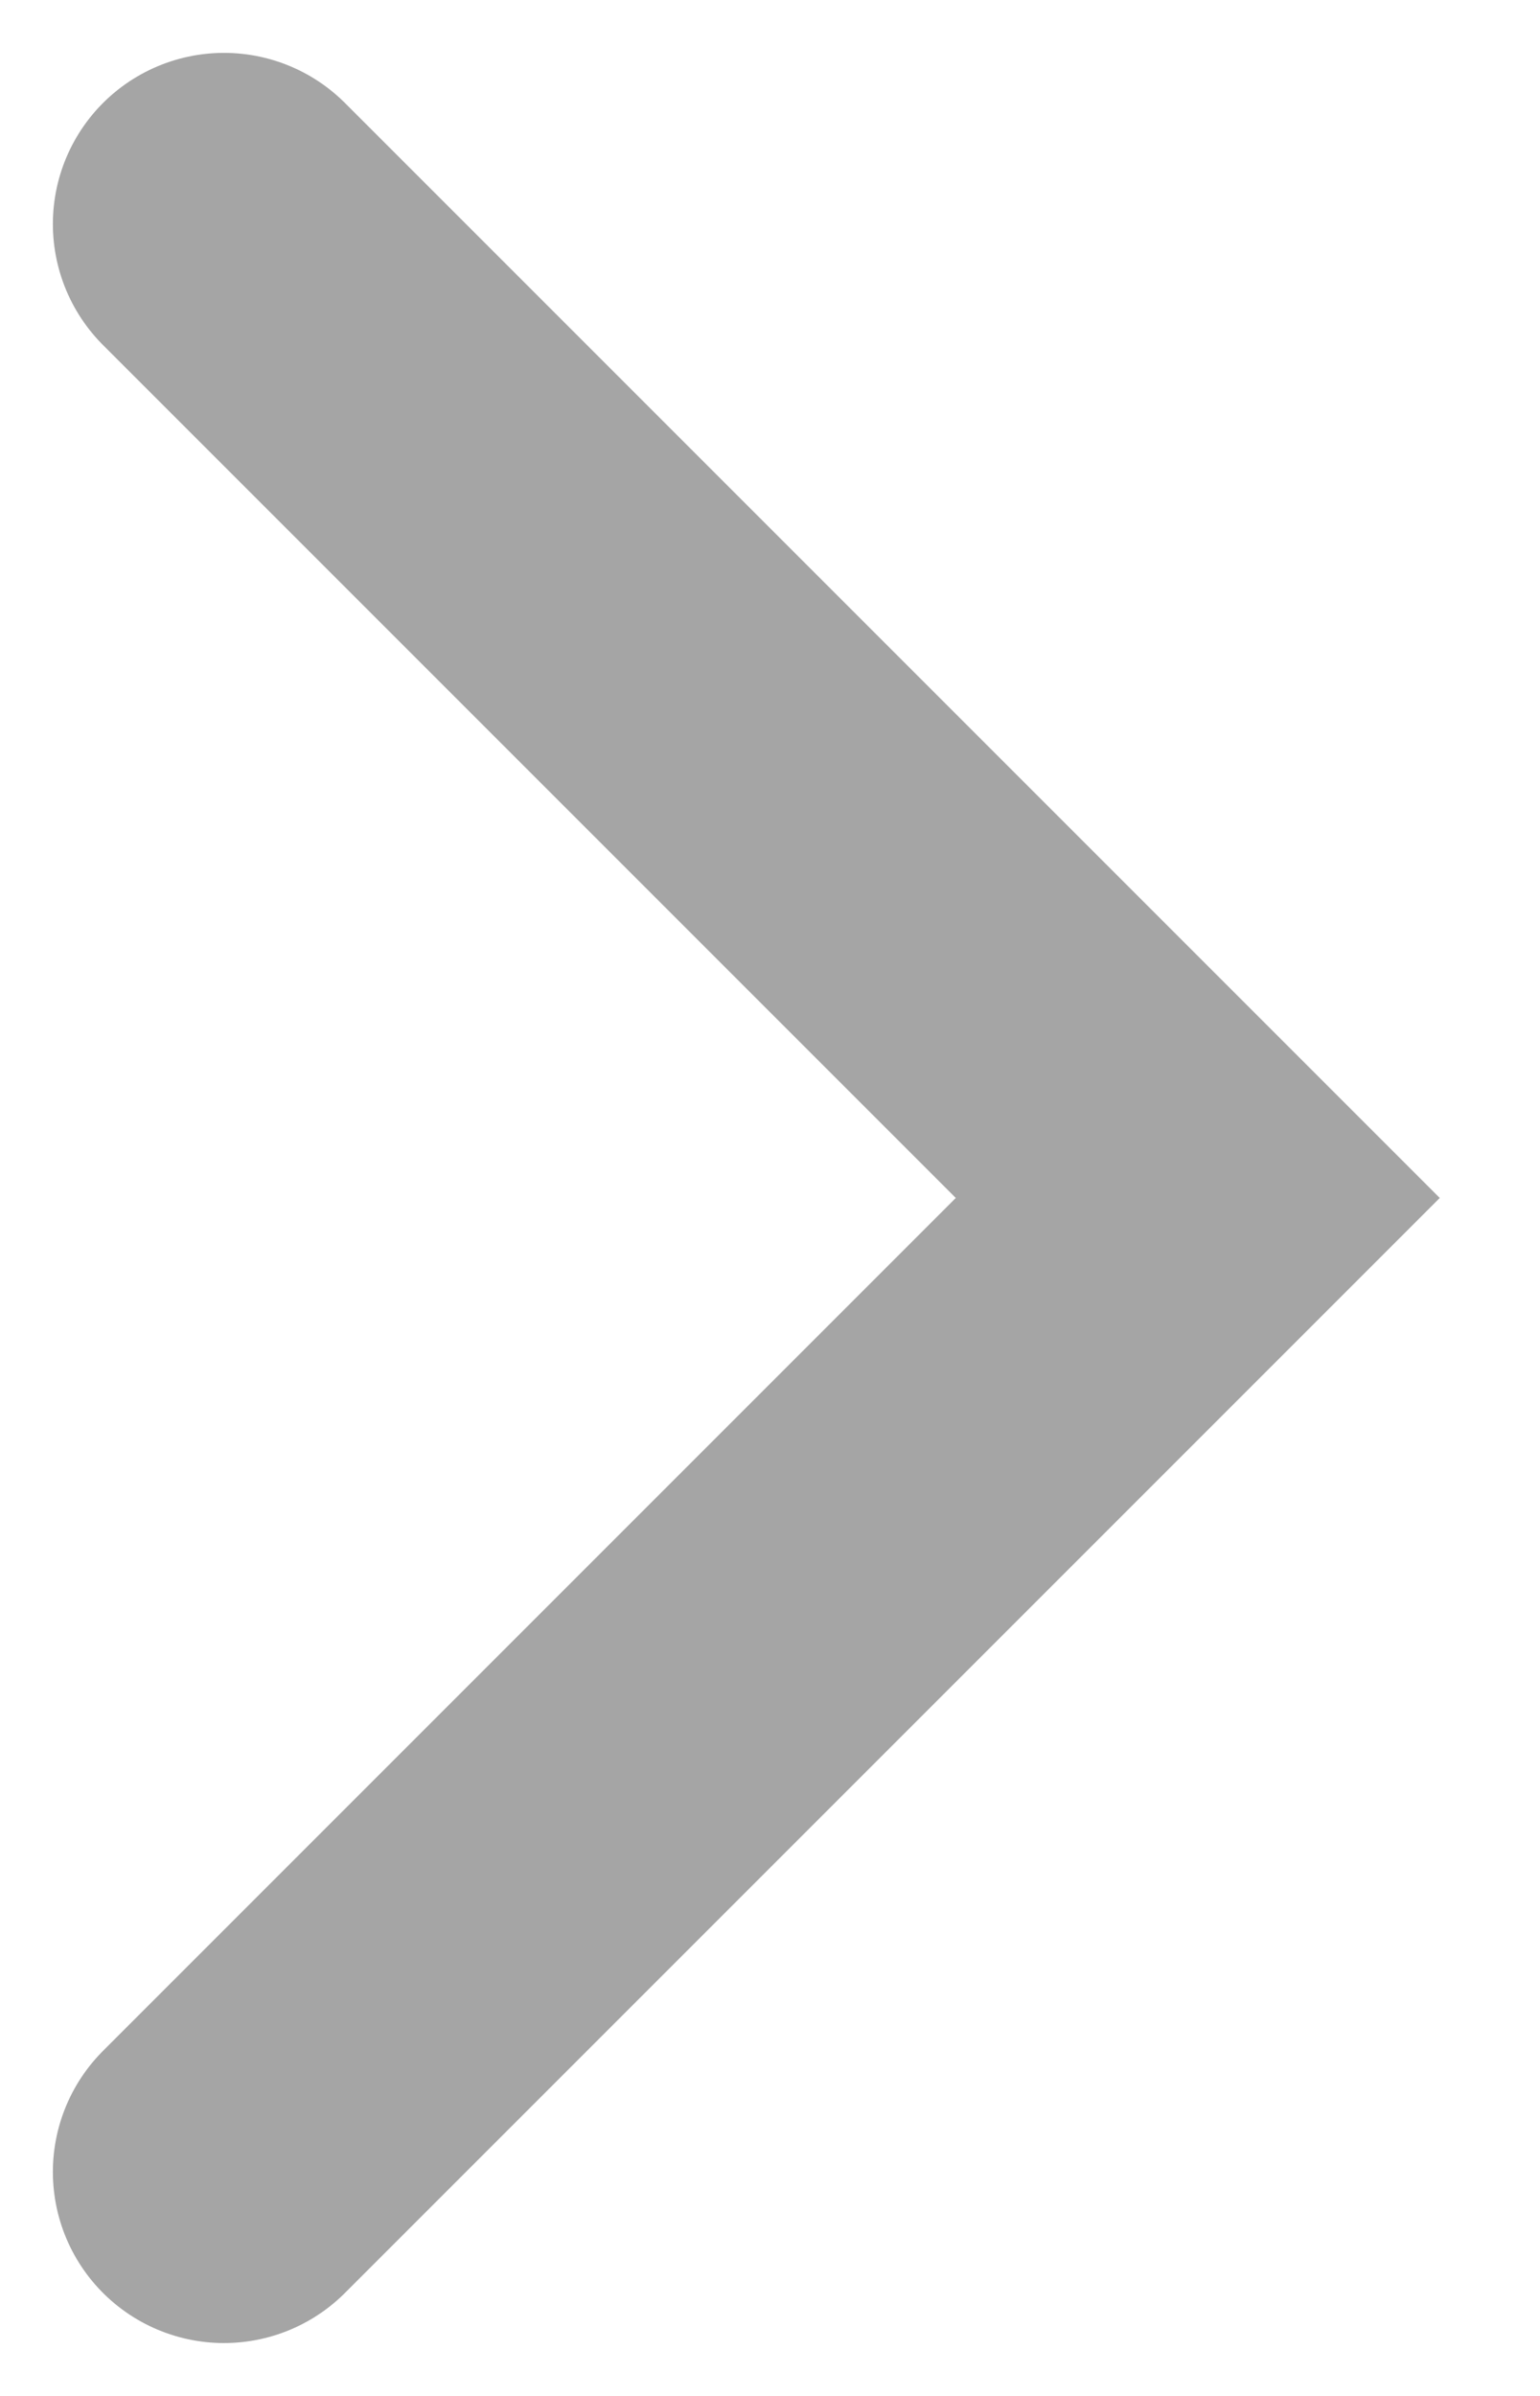 <svg width="9" height="14" viewBox="0 0 9 14" fill="none" xmlns="http://www.w3.org/2000/svg">
<path d="M1.309 1.309L7 7L1.309 12.691" stroke="#A5A5A5" stroke-width="2" stroke-linecap="round"/>
</svg>

